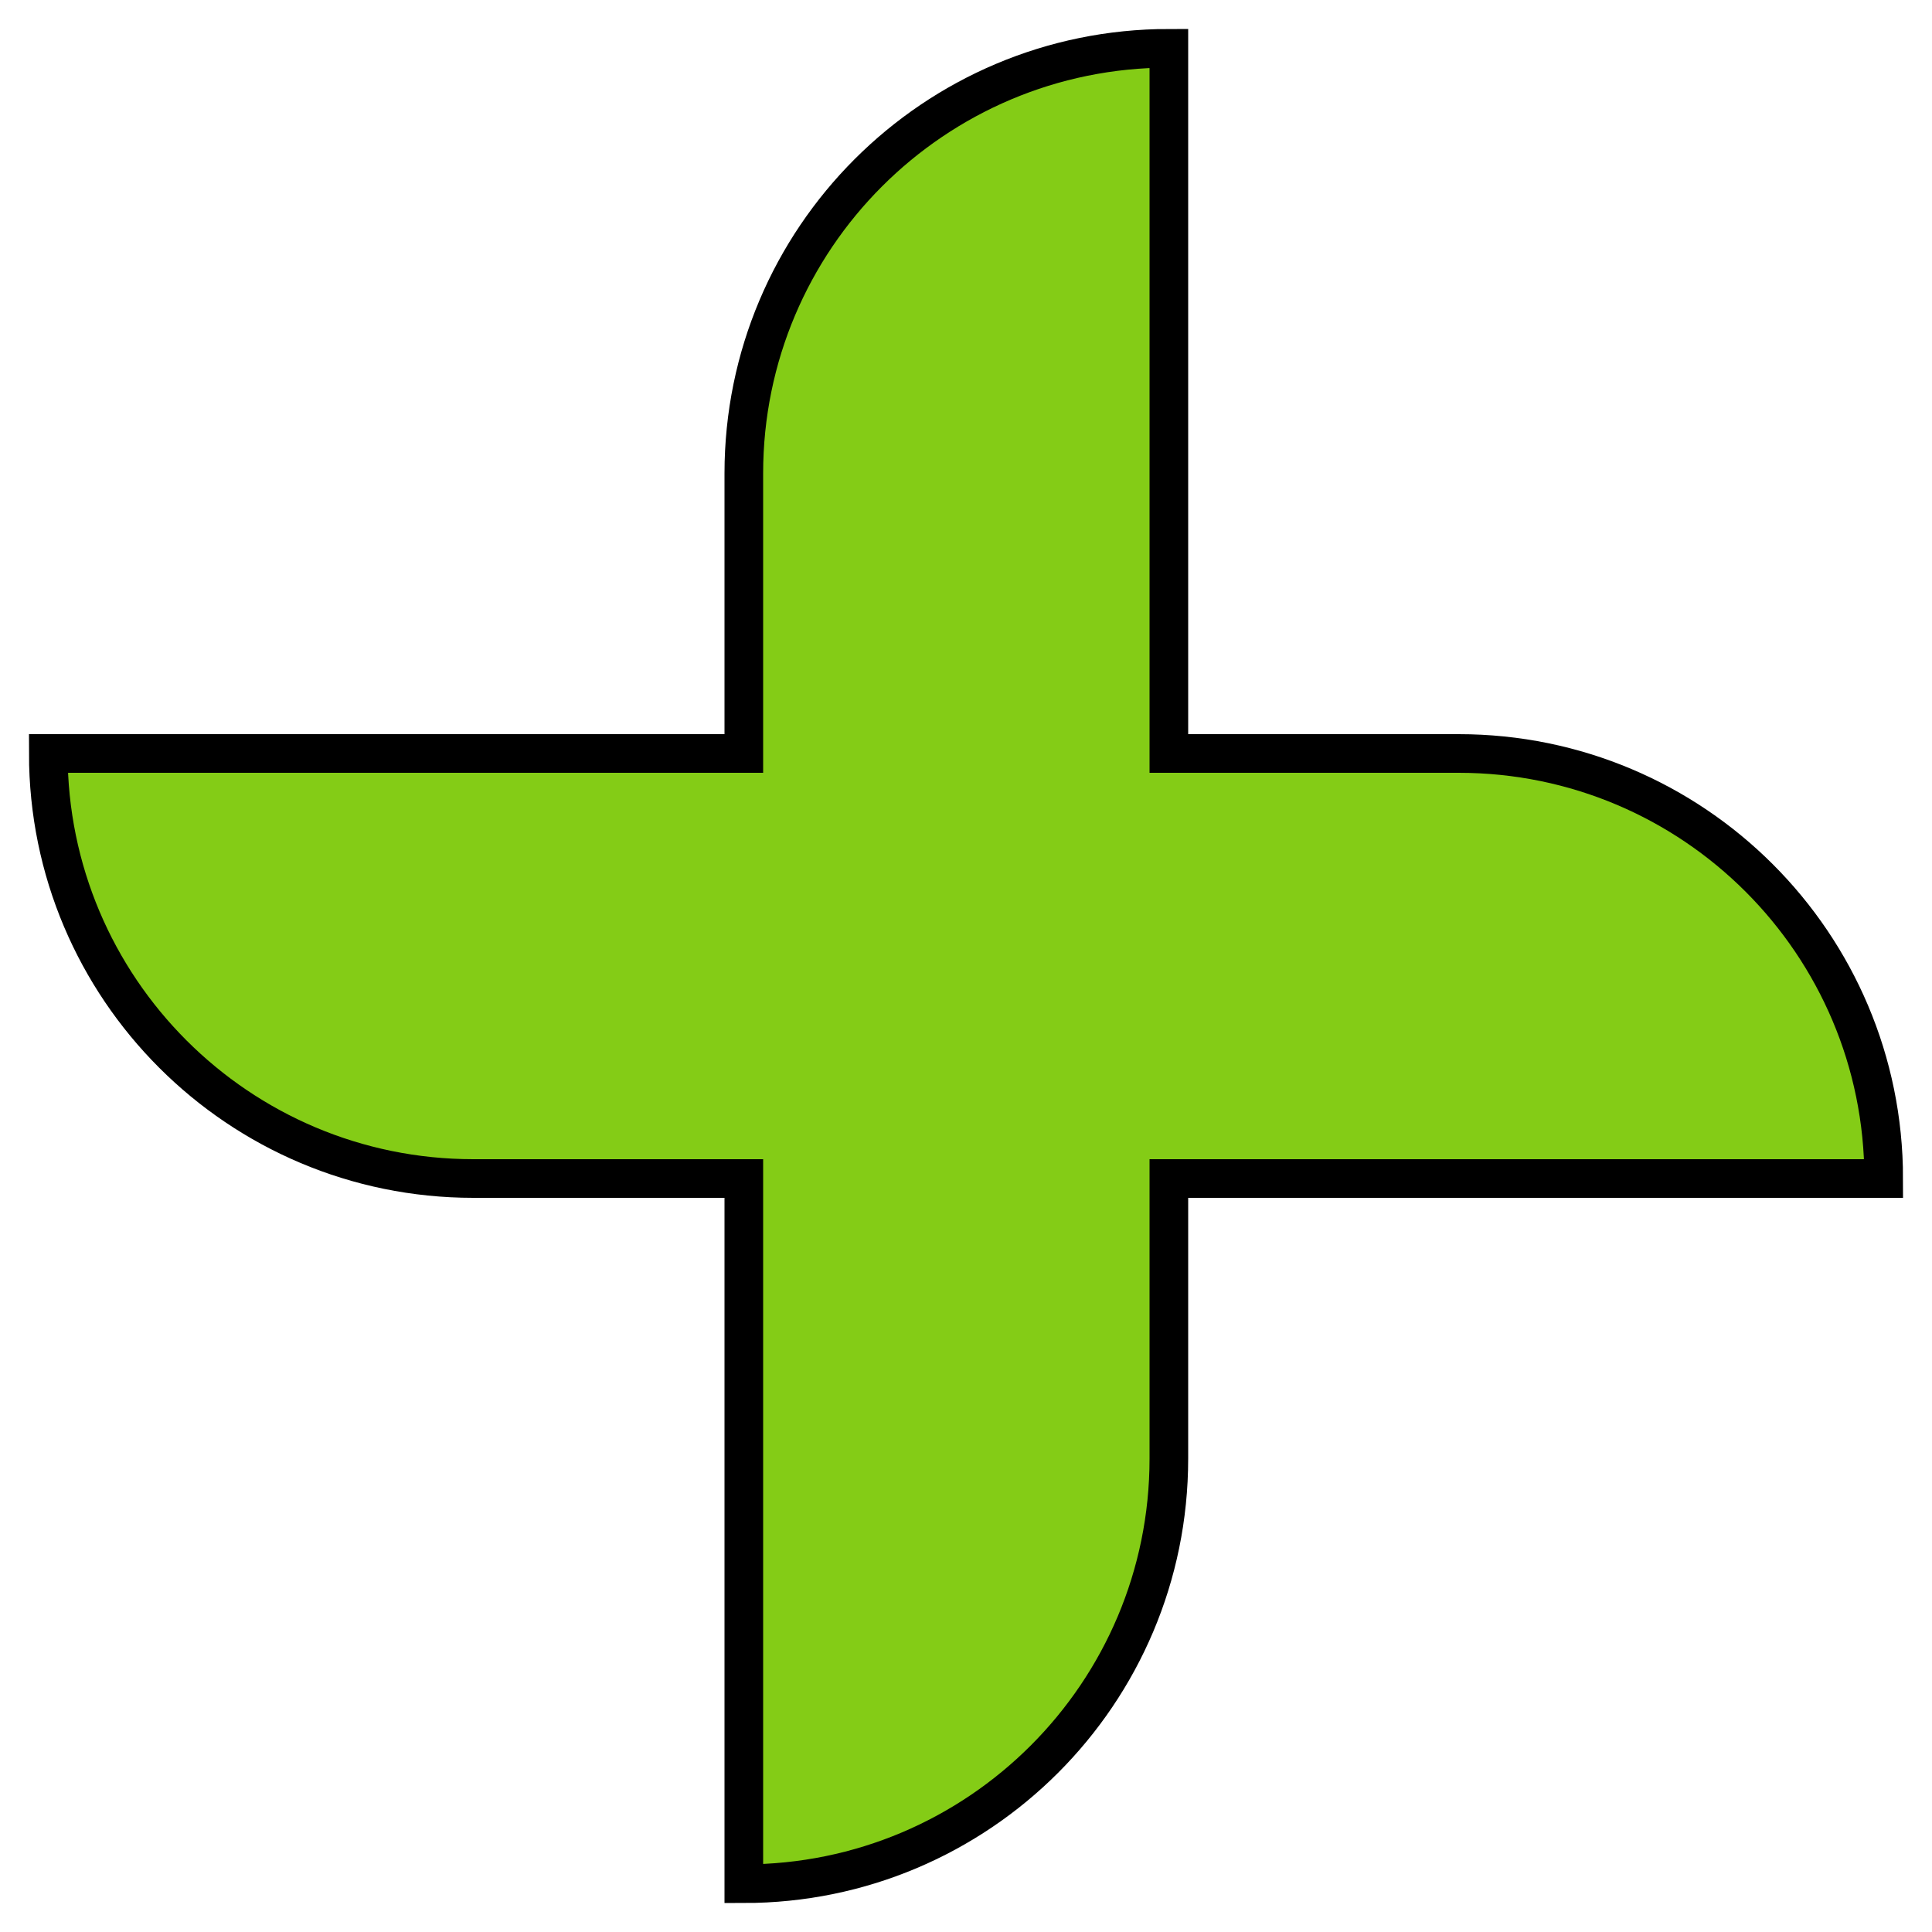 <svg xmlns="http://www.w3.org/2000/svg" fill="none" viewBox="0 0 200 200" width="32" height="32">
  <path
    fill="#84cc16"
    stroke="#000"
    stroke-width="4"
    d="M121 5C96.7 5 77 24.7 77 49v29H5c0 24.301 19.7 44 44 44h28v73c24.301 0 44-19.699 44-44v-29h74c0-24.3-19.699-44-44-44h-30z"
    clip-rule="evenodd"
    fill-rule="evenodd"
  />
</svg> 